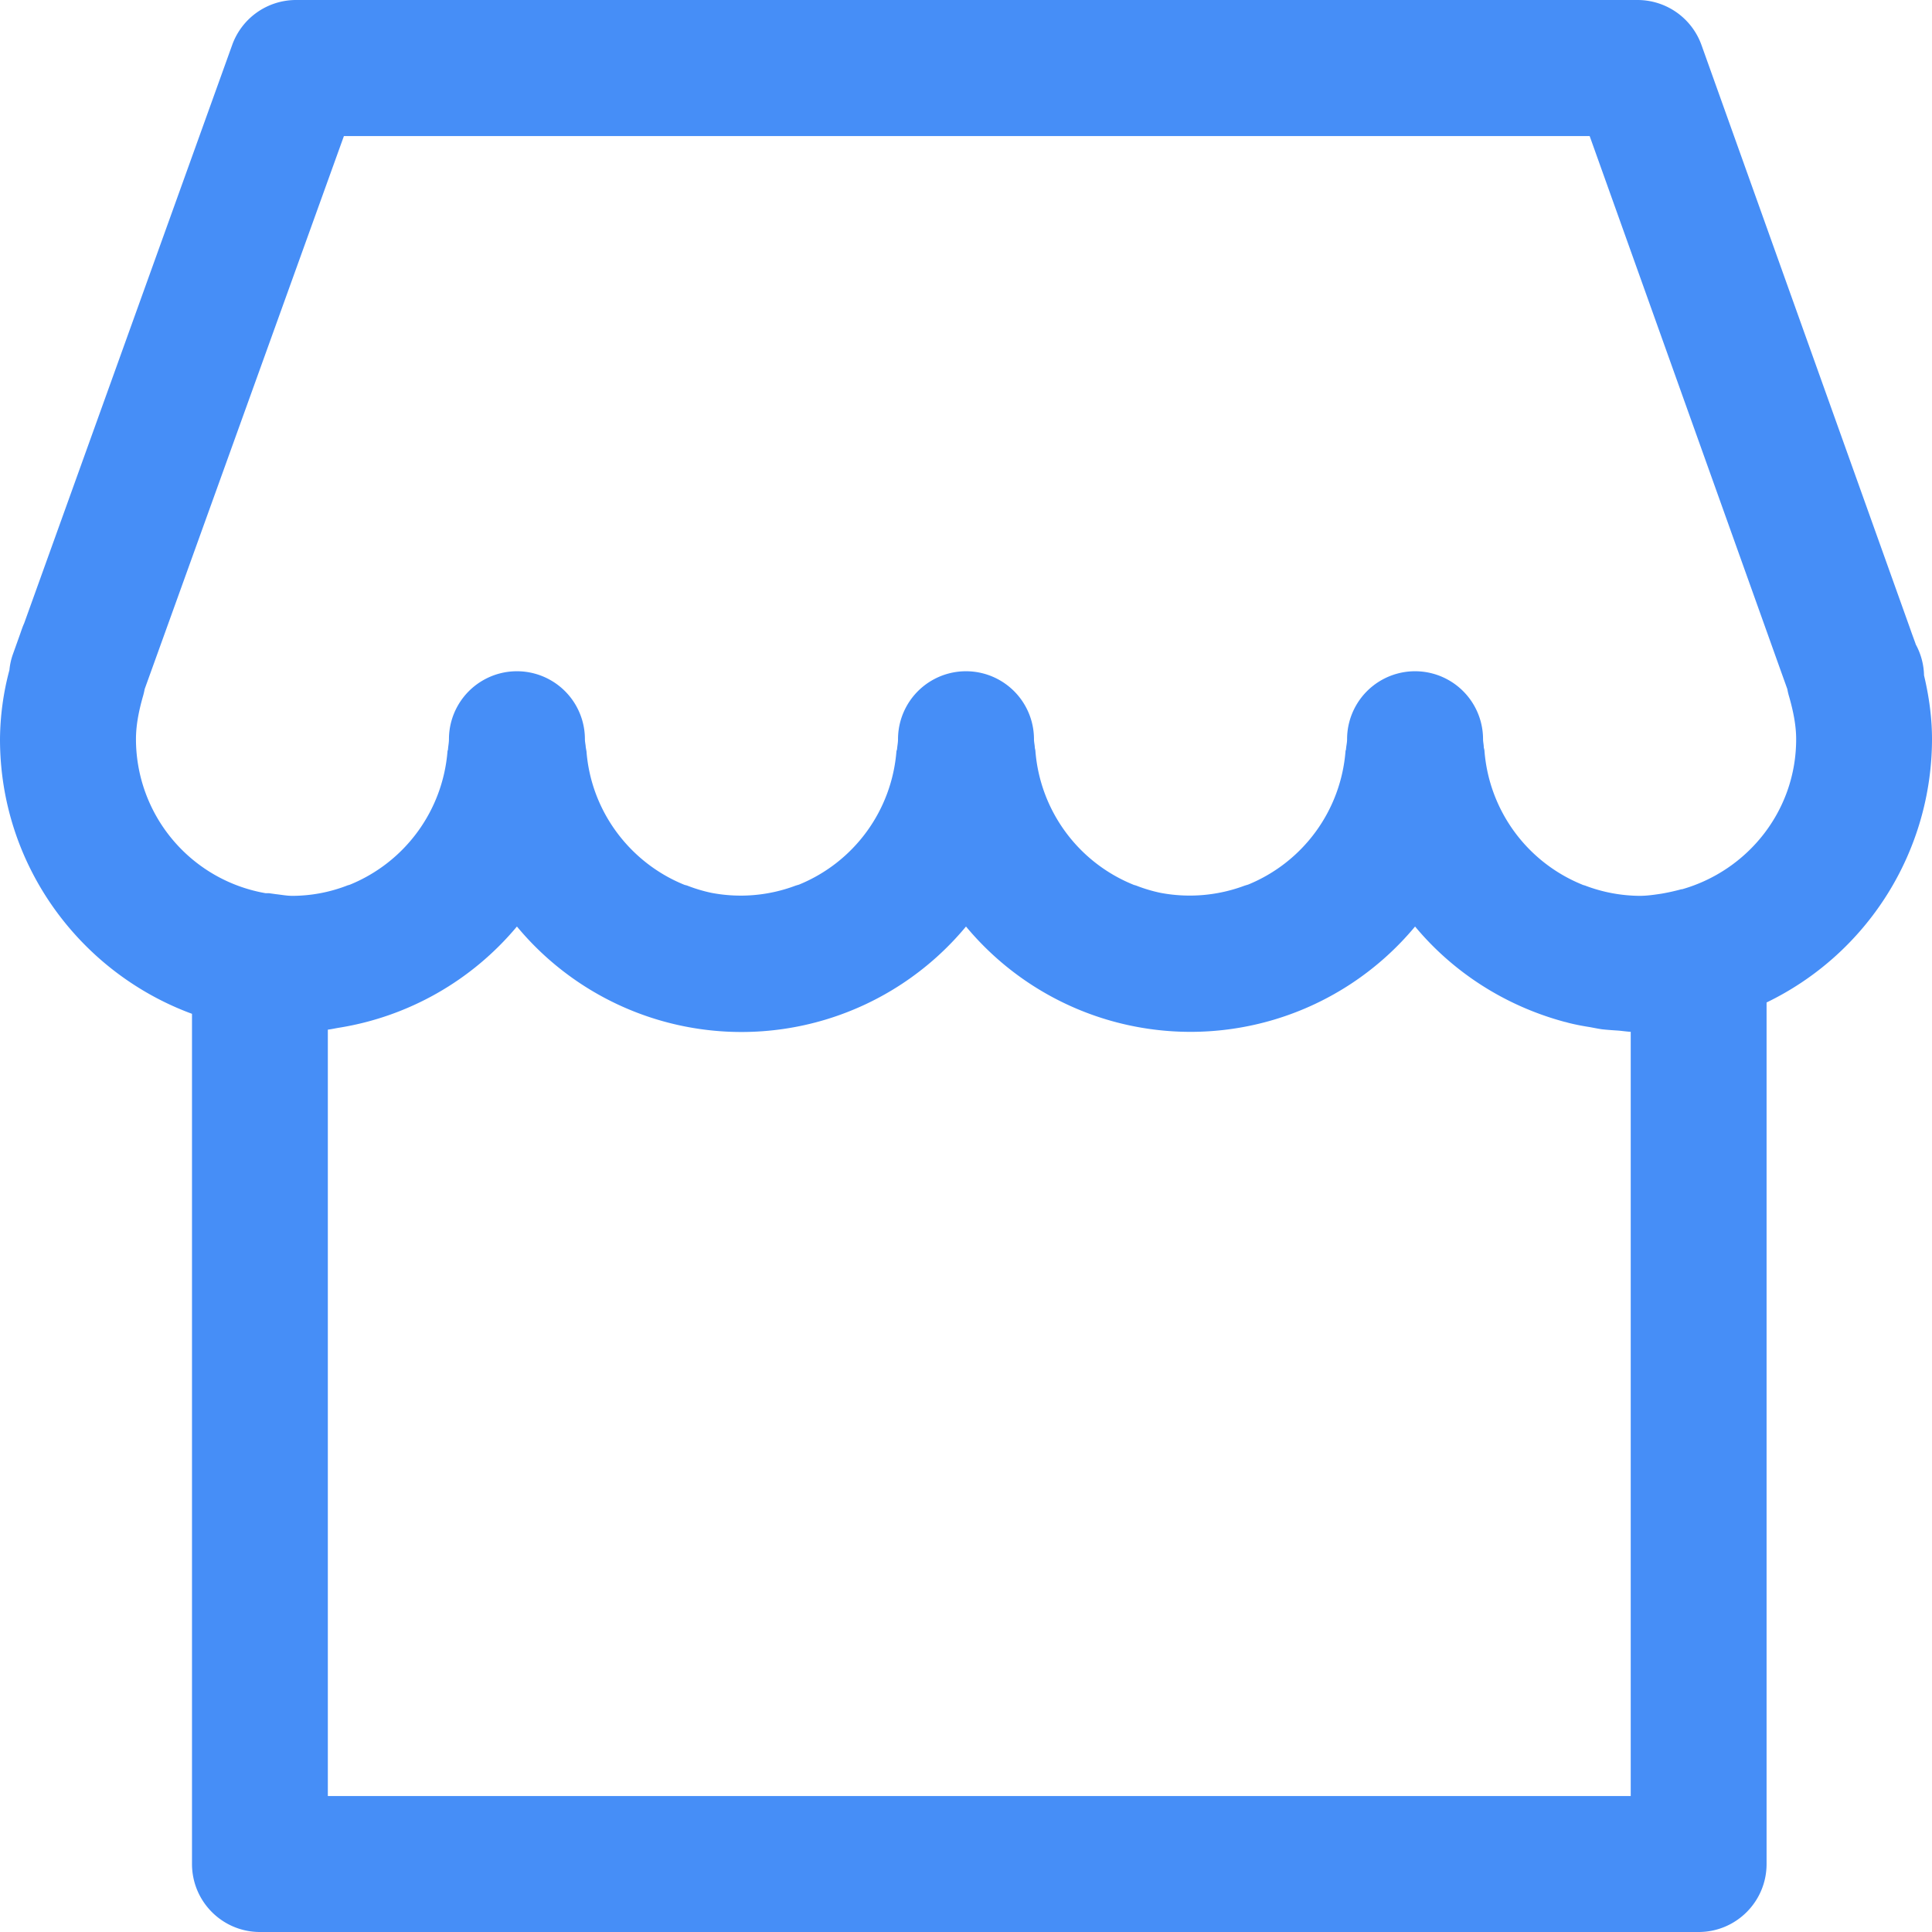 <svg xmlns="http://www.w3.org/2000/svg" width="16" height="16" viewBox="0 0 16 16">
    <path fill="#468EF7" fill-rule="evenodd" d="M13.932 7.364c-.004.001-.009 0-.013.002a1.794 1.794 0 0 1-.159.035c-.06.009-.12.018-.182.018a1.294 1.294 0 0 1-.448-.084c-.01-.004-.02-.005-.029-.01a1.304 1.304 0 0 1-.807-1.103c0-.011-.004-.022-.006-.033 0-.022-.006-.044-.006-.067a.563.563 0 1 0-1.126 0c0 .029-.007.055-.009.083 0 .006-.004.01-.004.016a1.304 1.304 0 0 1-.807 1.105l-.027.008a1.298 1.298 0 0 1-.699.06 1.268 1.268 0 0 1-.198-.059c-.01-.004-.02-.005-.03-.01a1.305 1.305 0 0 1-.807-1.103c0-.01-.004-.02-.005-.03-.001-.024-.007-.046-.007-.07a.563.563 0 1 0-1.126 0c0 .029-.006.055-.008.083l-.005.016a1.304 1.304 0 0 1-.807 1.105l-.027.008a1.29 1.29 0 0 1-.699.06 1.28 1.28 0 0 1-.2-.06c-.008-.003-.018-.004-.027-.008-.442-.18-.768-.601-.807-1.104l-.006-.033c-.001-.022-.007-.044-.007-.067a.563.563 0 1 0-1.126 0c0 .029-.006.056-.008.085 0 .005-.004.009-.004.015a1.305 1.305 0 0 1-.807 1.104c-.01.004-.02.005-.03.01a1.268 1.268 0 0 1-.447.083c-.047 0-.092-.009-.138-.014l-.05-.007c-.012-.002-.024 0-.035-.001a1.296 1.296 0 0 1-1.073-1.275c0-.105.019-.22.059-.359a.576.576 0 0 0 .013-.056l1.65-4.58h10.317l1.594 4.46.013.036.03.084a.492.492 0 0 0 .013.056c.04.139.06.253.06.359 0 .592-.4 1.086-.943 1.242zm-.427 7.51H2.715V8.527c.034-.004.067-.012.1-.017a2.42 2.42 0 0 0 1.466-.837 2.416 2.416 0 0 0 3.719 0 2.418 2.418 0 0 0 3.719 0c.316.38.748.658 1.24.79.012.002.023.006.035.009.056.014.114.025.172.034.033.006.066.013.1.018.045.005.091.008.137.011.034.003.067.008.102.01v6.327zm2.36-9.54l-.035-.096-.014-.04L14.091.373A.563.563 0 0 0 13.56 0H2.453a.562.562 0 0 0-.53.372L.2 5.162c-.011.024-.02.05-.032.085l-.06.168a.537.537 0 0 0-.03.134A2.27 2.27 0 0 0 0 6.122c0 1.044.664 1.933 1.59 2.274v7.04c0 .312.252.564.563.564h11.914c.311 0 .563-.252.563-.563V8.302A2.425 2.425 0 0 0 16 6.122c0-.17-.022-.343-.066-.529a.56.56 0 0 0-.07-.259z"/>
</svg>
